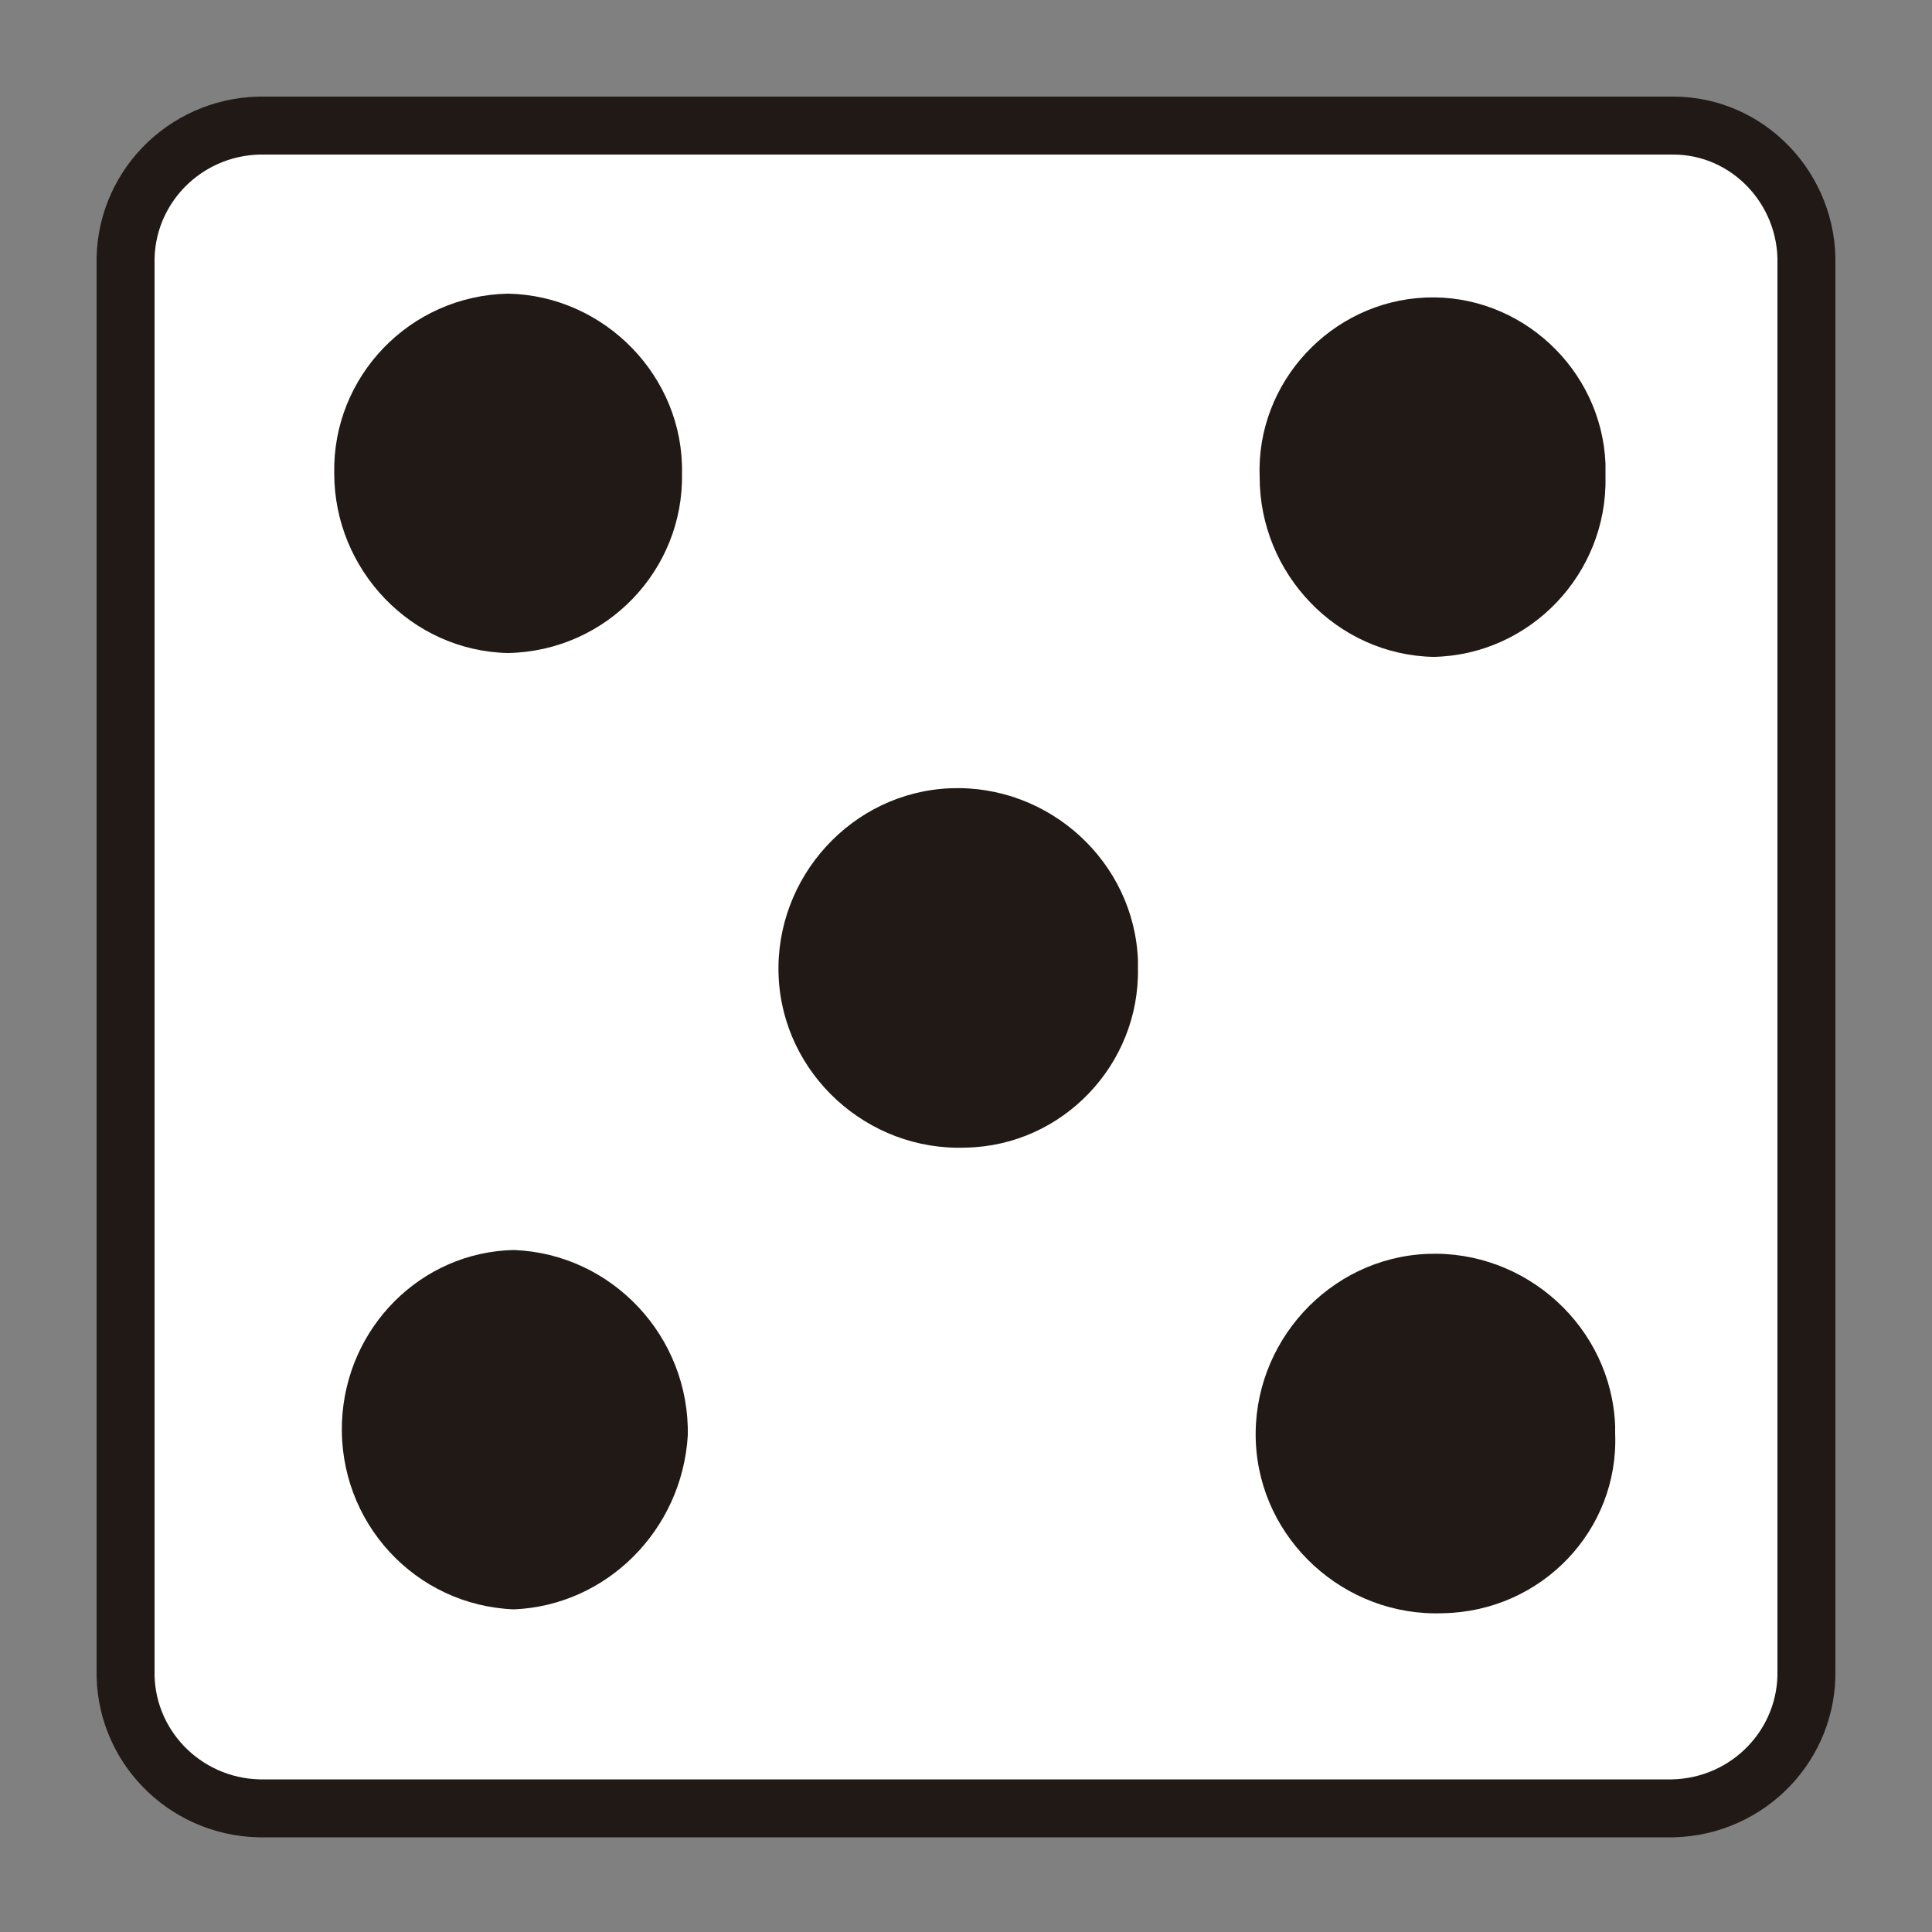 <?xml version="1.0" encoding="utf-8"?>
<!-- Generator: Adobe Illustrator 24.3.0, SVG Export Plug-In . SVG Version: 6.00 Build 0)  -->
<svg version="1.1" id="Layer_1" xmlns="http://www.w3.org/2000/svg" xmlns:xlink="http://www.w3.org/1999/xlink" x="0px" y="0px"
	 viewBox="0 0 100 100" style="enable-background:new 0 0 100 100;" xml:space="preserve">
<rect x="0" y="0" width="100" height="100" fill="#808080" stroke="none"/>
<style type="text/css">
	.st0{fill:#FFFFFF;stroke:#211915;stroke-width:3;stroke-miterlimit:10;}
	.st1{fill:#211915;}
</style>
<g>
	<path class="st0" d="M86.6,6.5H13.4c-3.9,0.1-7,3.3-6.9,7.2v72.7c-0.1,3.9,3,7.1,6.9,7.2h73.2c3.9-0.1,7-3.3,6.9-7.2V13.7
		C93.6,9.8,90.5,6.5,86.6,6.5z"/>
	<path class="st1" d="M26.3,33.8c-5-0.1-9-4.3-9-9.3c-0.1-5,3.9-9.2,9-9.3c5,0.1,9.1,4.3,9,9.3C35.4,29.5,31.4,33.7,26.3,33.8z"/>
	<path class="st1" d="M74.7,83.5c-5.1,0.2-9.5-3.8-9.7-8.9c-0.2-5.1,3.8-9.5,8.9-9.7c5.1-0.2,9.5,3.8,9.7,8.9c0,0.1,0,0.2,0,0.4
		C83.8,79.2,79.8,83.4,74.7,83.5z"/>
	<path class="st1" d="M74.2,34c-5-0.1-9-4.3-9-9.3c-0.2-4.9,3.7-9.1,8.6-9.3c4.9-0.2,9.1,3.7,9.3,8.6c0,0.2,0,0.5,0,0.7
		C83.2,29.7,79.2,33.9,74.2,34z"/>
	<path class="st1" d="M26.6,83.3c-5.1-0.2-9.1-4.5-8.9-9.7c0.2-4.9,4.1-8.8,8.9-8.9c5.1,0.2,9.1,4.5,9,9.6
		C35.3,79.2,31.4,83.1,26.6,83.3z"/>
	<path class="st1" d="M50,59.4c-5.1,0.2-9.5-3.8-9.7-8.9s3.8-9.5,8.9-9.7s9.5,3.8,9.7,8.9c0,0.1,0,0.2,0,0.4
		C59,55.1,55,59.3,50,59.4z"/>
</g>
</svg>

